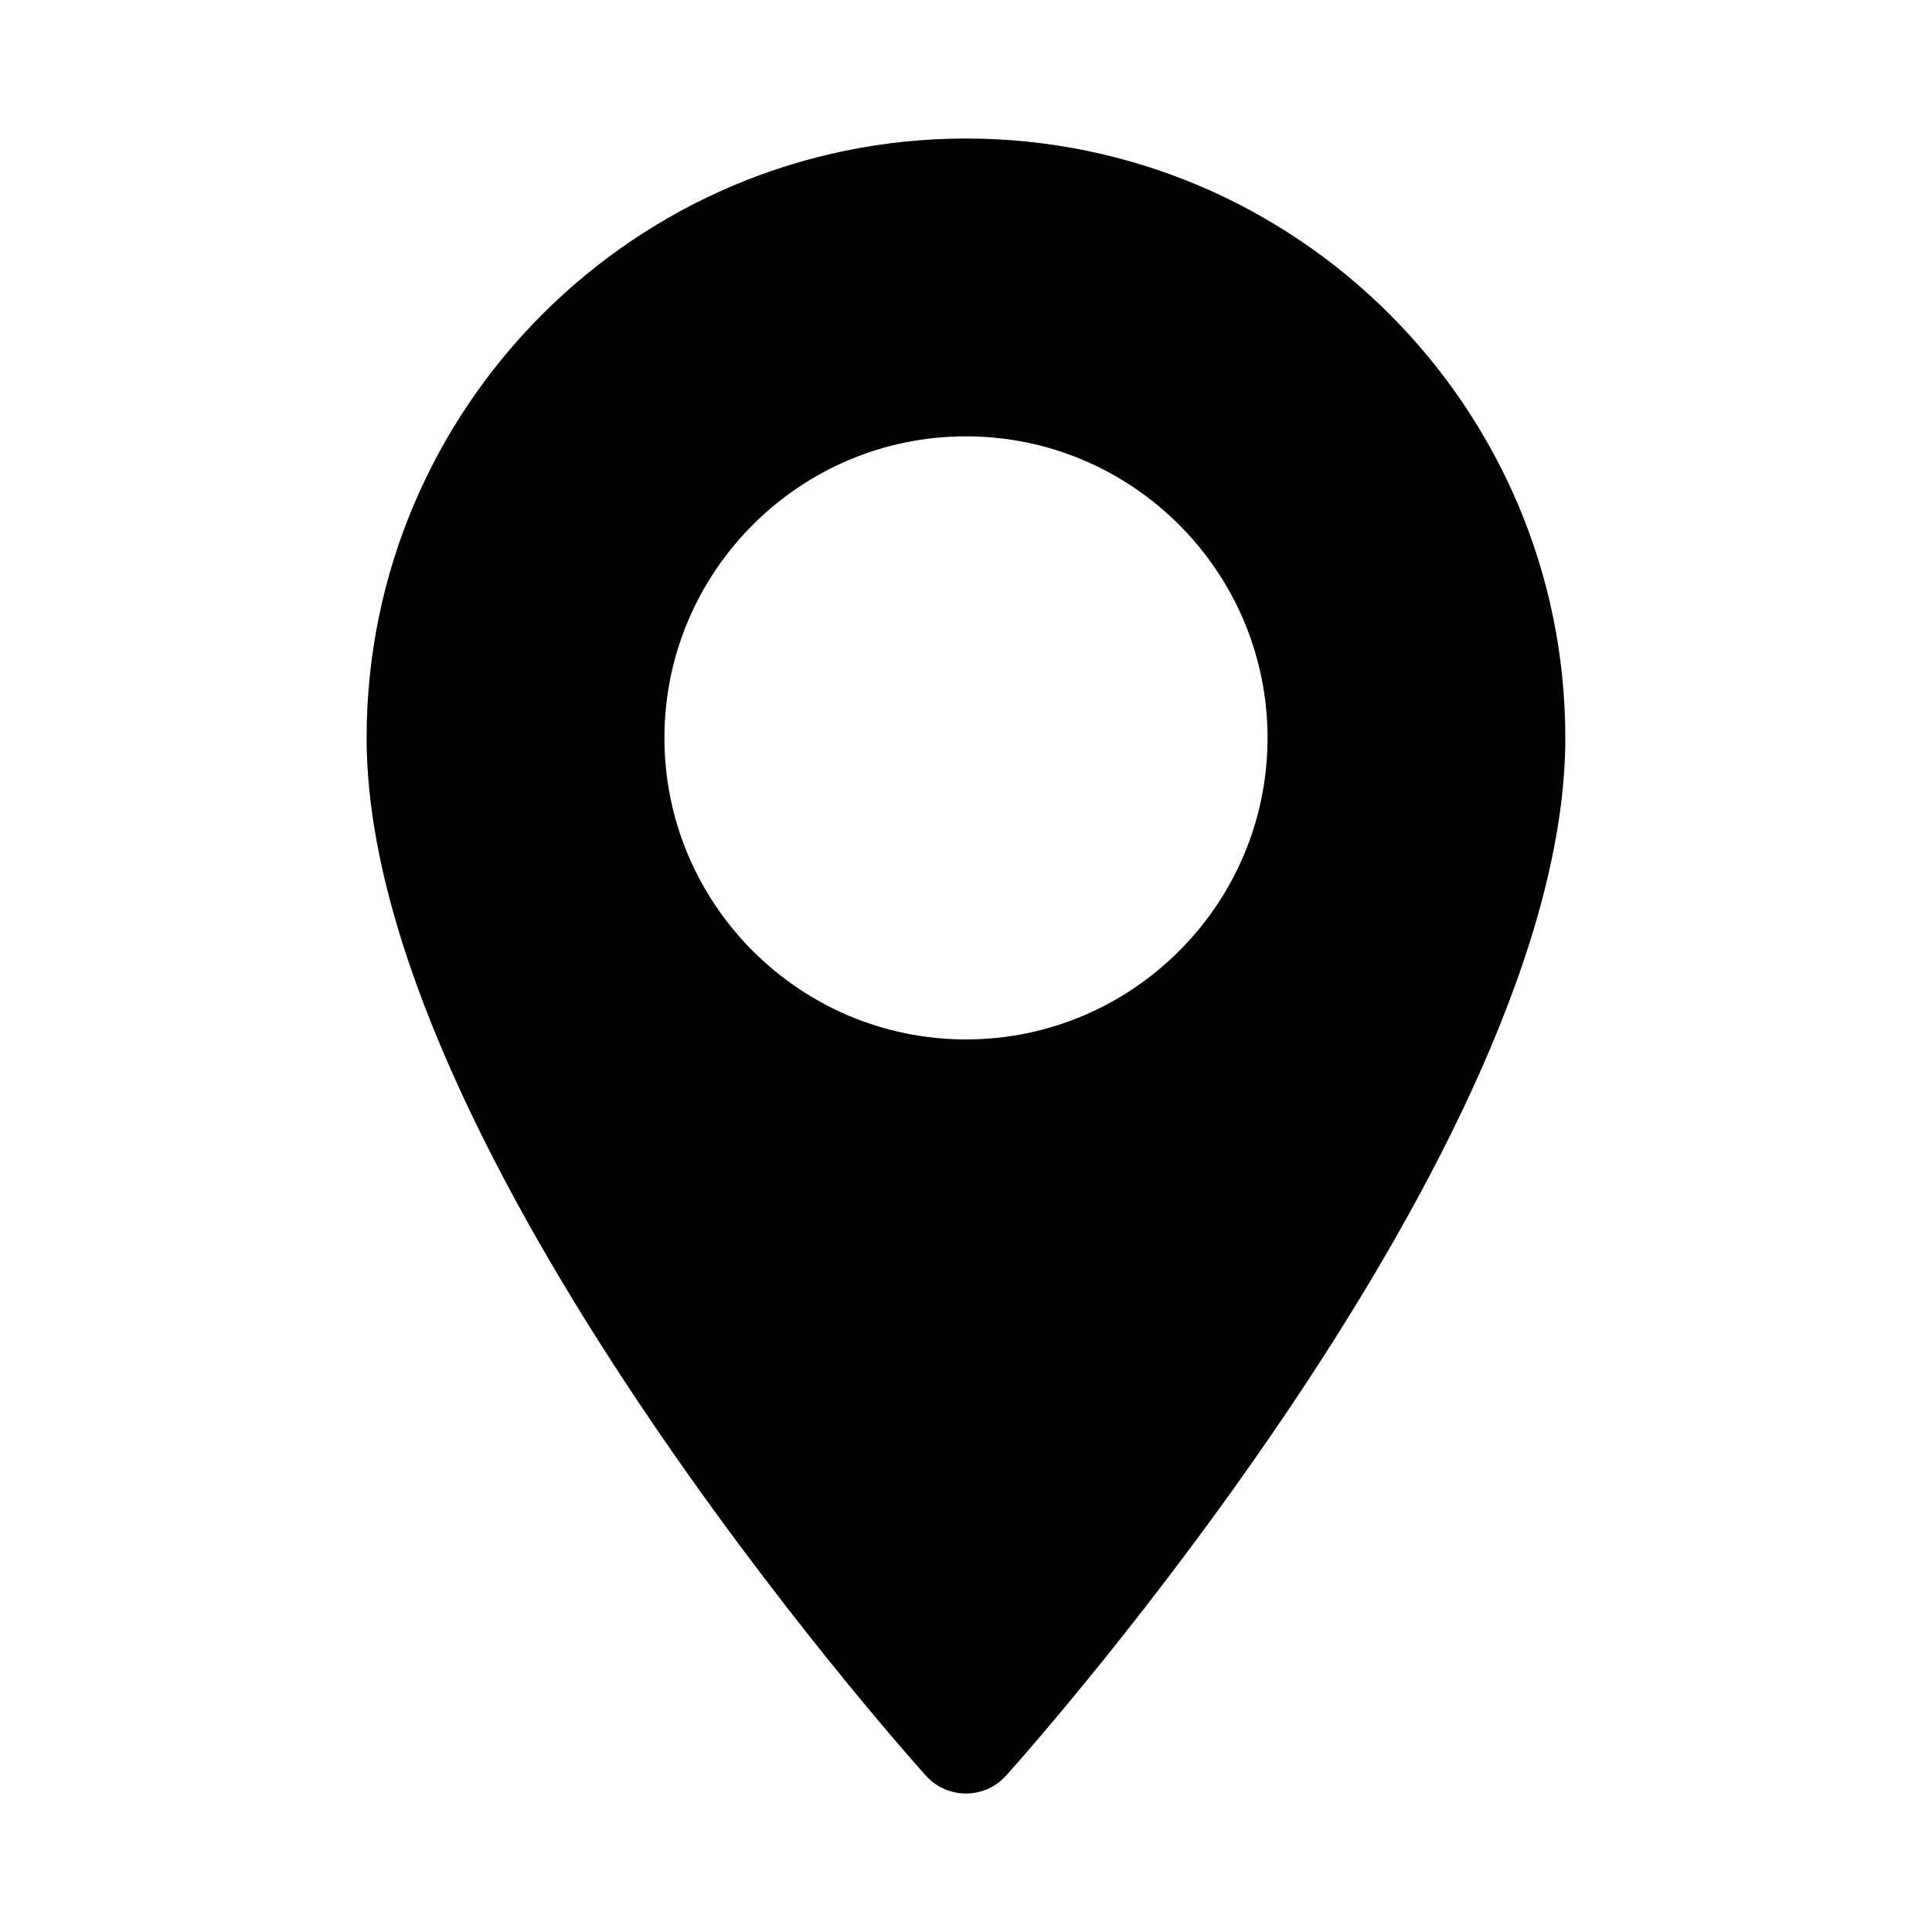 <?xml version="1.0" encoding="utf-8"?>
<!-- Generator: Adobe Illustrator 16.0.4, SVG Export Plug-In . SVG Version: 6.00 Build 0)  -->
<!DOCTYPE svg PUBLIC "-//W3C//DTD SVG 1.1//EN" "http://www.w3.org/Graphics/SVG/1.1/DTD/svg11.dtd">
<svg version="1.1" id="Layer_1" xmlns="http://www.w3.org/2000/svg" xmlns:xlink="http://www.w3.org/1999/xlink" x="0px" y="0px"
	 width="56.693px" height="56.693px" viewBox="0 0 56.693 56.693" enable-background="new 0 0 56.693 56.693" xml:space="preserve">
<g>
	<g>
		<path d="M28.346,4.065c-9.698,0-17.588,7.89-17.588,17.588c0,12.036,15.739,29.706,16.409,30.45c0.63,0.701,1.729,0.701,2.357,0
			c0.67-0.744,16.409-18.414,16.409-30.45C45.934,11.954,38.045,4.065,28.346,4.065z M28.346,30.501
			c-4.88,0-8.849-3.969-8.849-8.848s3.969-8.849,8.849-8.849c4.879,0,8.849,3.971,8.849,8.849
			C37.195,26.532,33.225,30.501,28.346,30.501z"/>
	</g>
</g>
</svg>
